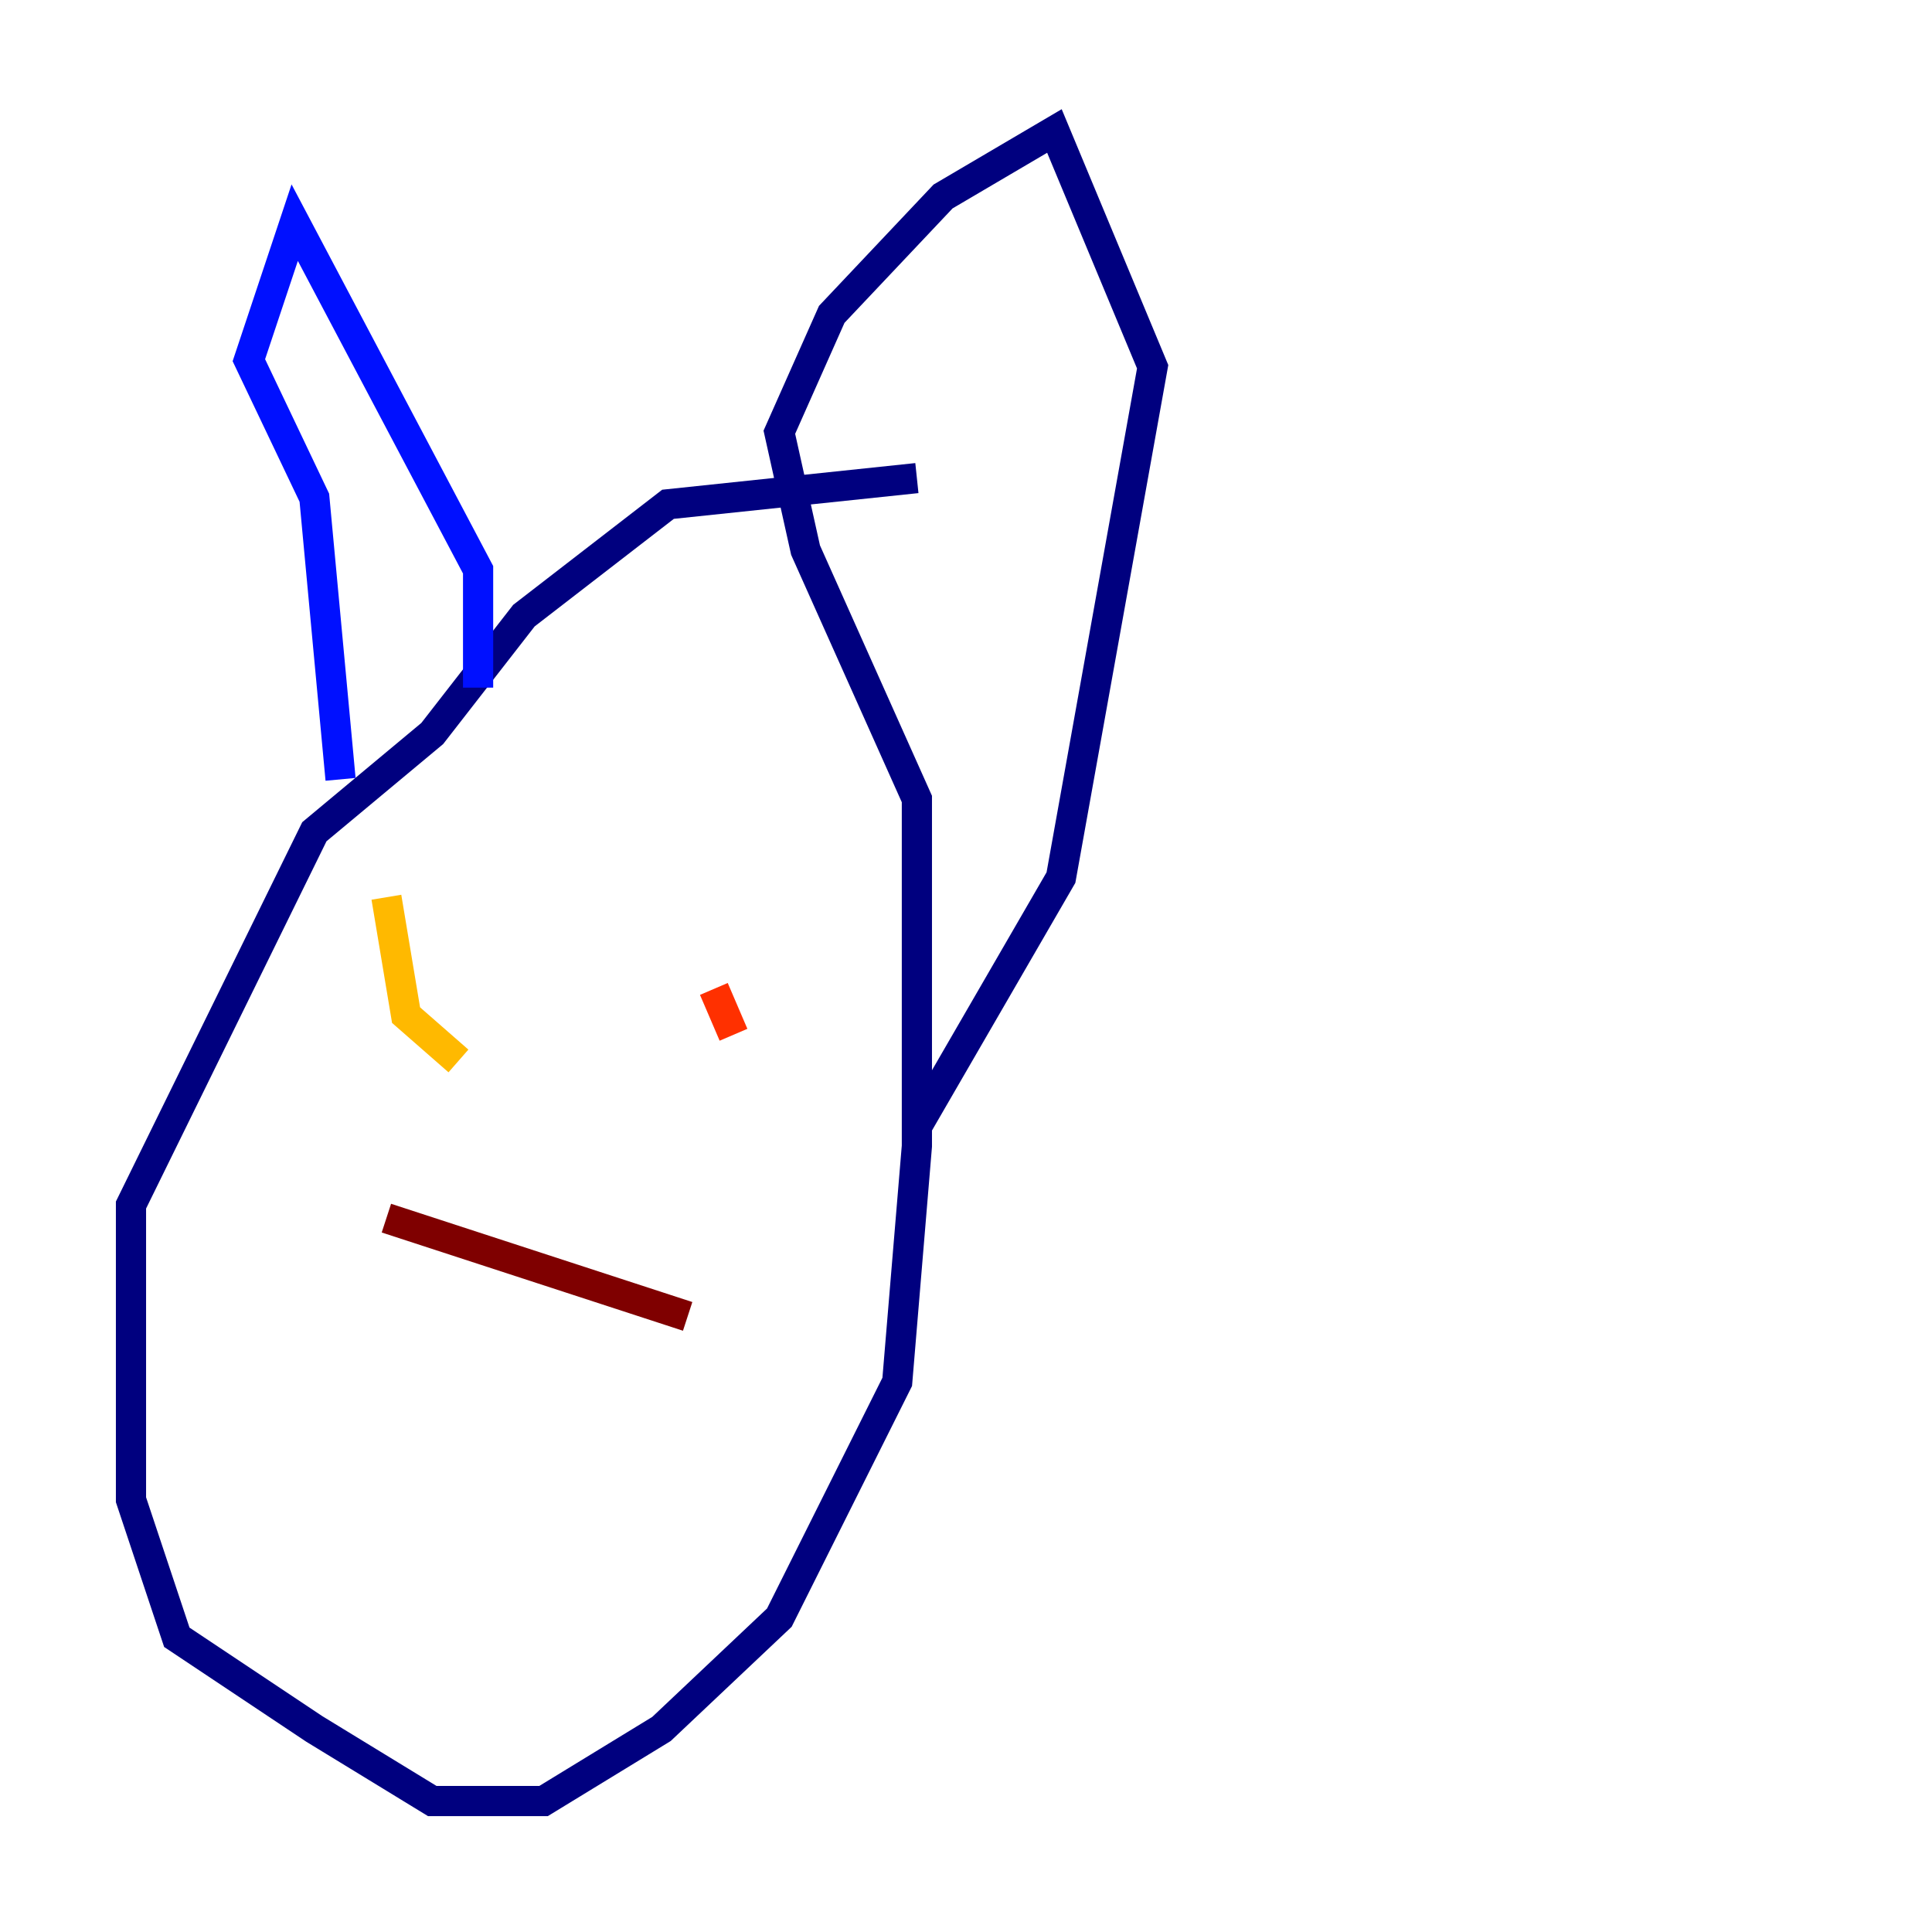 <?xml version="1.0" encoding="utf-8" ?>
<svg baseProfile="tiny" height="128" version="1.2" viewBox="0,0,128,128" width="128" xmlns="http://www.w3.org/2000/svg" xmlns:ev="http://www.w3.org/2001/xml-events" xmlns:xlink="http://www.w3.org/1999/xlink"><defs /><polyline fill="none" points="60.746,31.675 44.258,33.41 34.712,40.786 28.637,48.597 20.827,55.105 8.678,79.837 8.678,99.363 11.715,108.475 20.827,114.549 28.637,119.322 36.014,119.322 43.824,114.549 51.634,107.173 59.444,91.552 60.746,75.932 60.746,52.936 53.37,36.447 51.634,28.637 55.105,20.827 62.481,13.017 69.858,8.678 76.366,24.298 70.291,58.142 60.746,74.63" stroke="#00007f" stroke-width="2" /><polyline fill="none" points="31.675,45.559 31.675,37.749 19.525,14.752 16.488,23.864 20.827,32.976 22.563,51.634" stroke="#0010ff" stroke-width="2" /><polyline fill="none" points="30.373,70.291 30.373,70.291" stroke="#00a4ff" stroke-width="2" /><polyline fill="none" points="25.6,74.63 25.6,74.63" stroke="#3fffb7" stroke-width="2" /><polyline fill="none" points="33.41,71.593 33.41,71.593" stroke="#b7ff3f" stroke-width="2" /><polyline fill="none" points="25.6,59.444 26.902,67.254 30.373,70.291" stroke="#ffb900" stroke-width="2" /><polyline fill="none" points="47.295,65.519 48.597,68.556" stroke="#ff3000" stroke-width="2" /><polyline fill="none" points="25.6,80.705 45.559,87.214" stroke="#7f0000" stroke-width="2" /></svg>